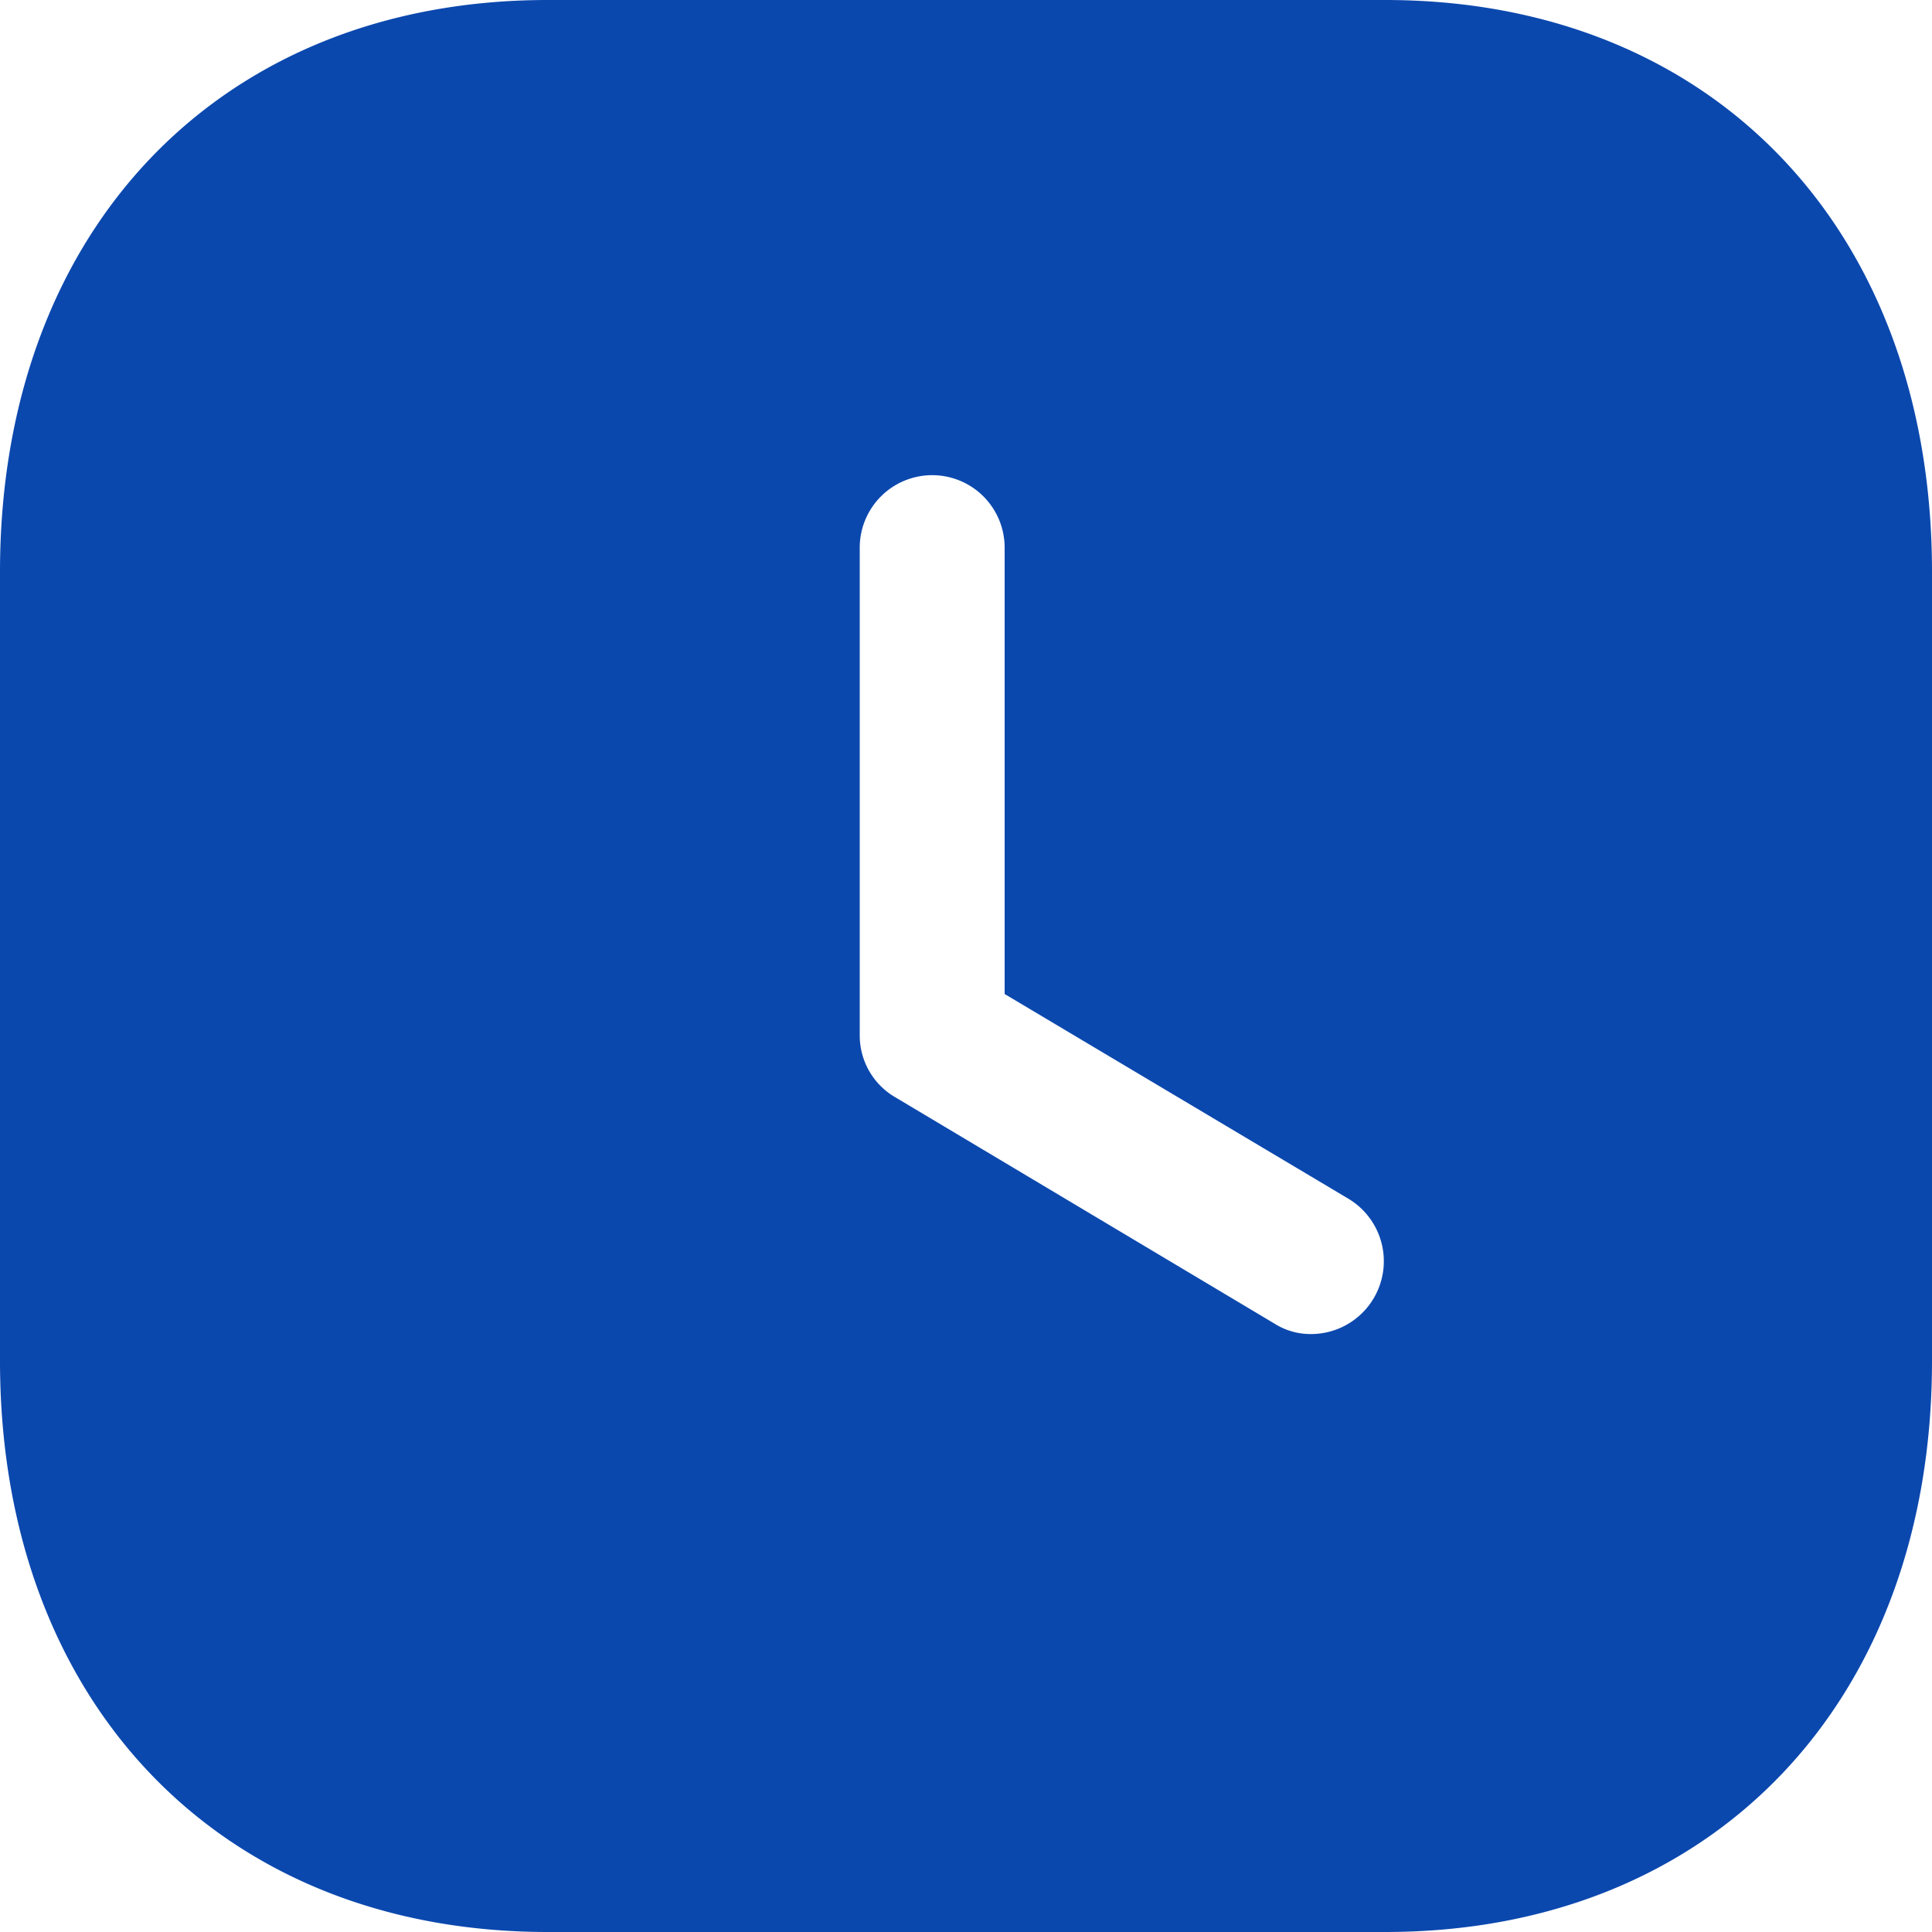 <svg xmlns="http://www.w3.org/2000/svg" width="20" height="20" viewBox="0 0 20 20"><path data-name="Path 161" d="M5.67 0h8.67C17.73 0 20 2.379 20 5.919v8.17C20 17.62 17.73 20 14.34 20H5.67C2.28 20 0 17.62 0 14.089v-8.17C0 2.379 2.28 0 5.67 0zm7.91 13.81a.754.754 0 0 0 .38-1.4l-3.56-2.12V5.669a.75.75 0 0 0-1.5 0v5.051a.739.739 0 0 0 .37.64l3.92 2.34a.7.7 0 0 0 .39.11z" fill="#0b48ae" fill-rule="evenodd"/></svg>